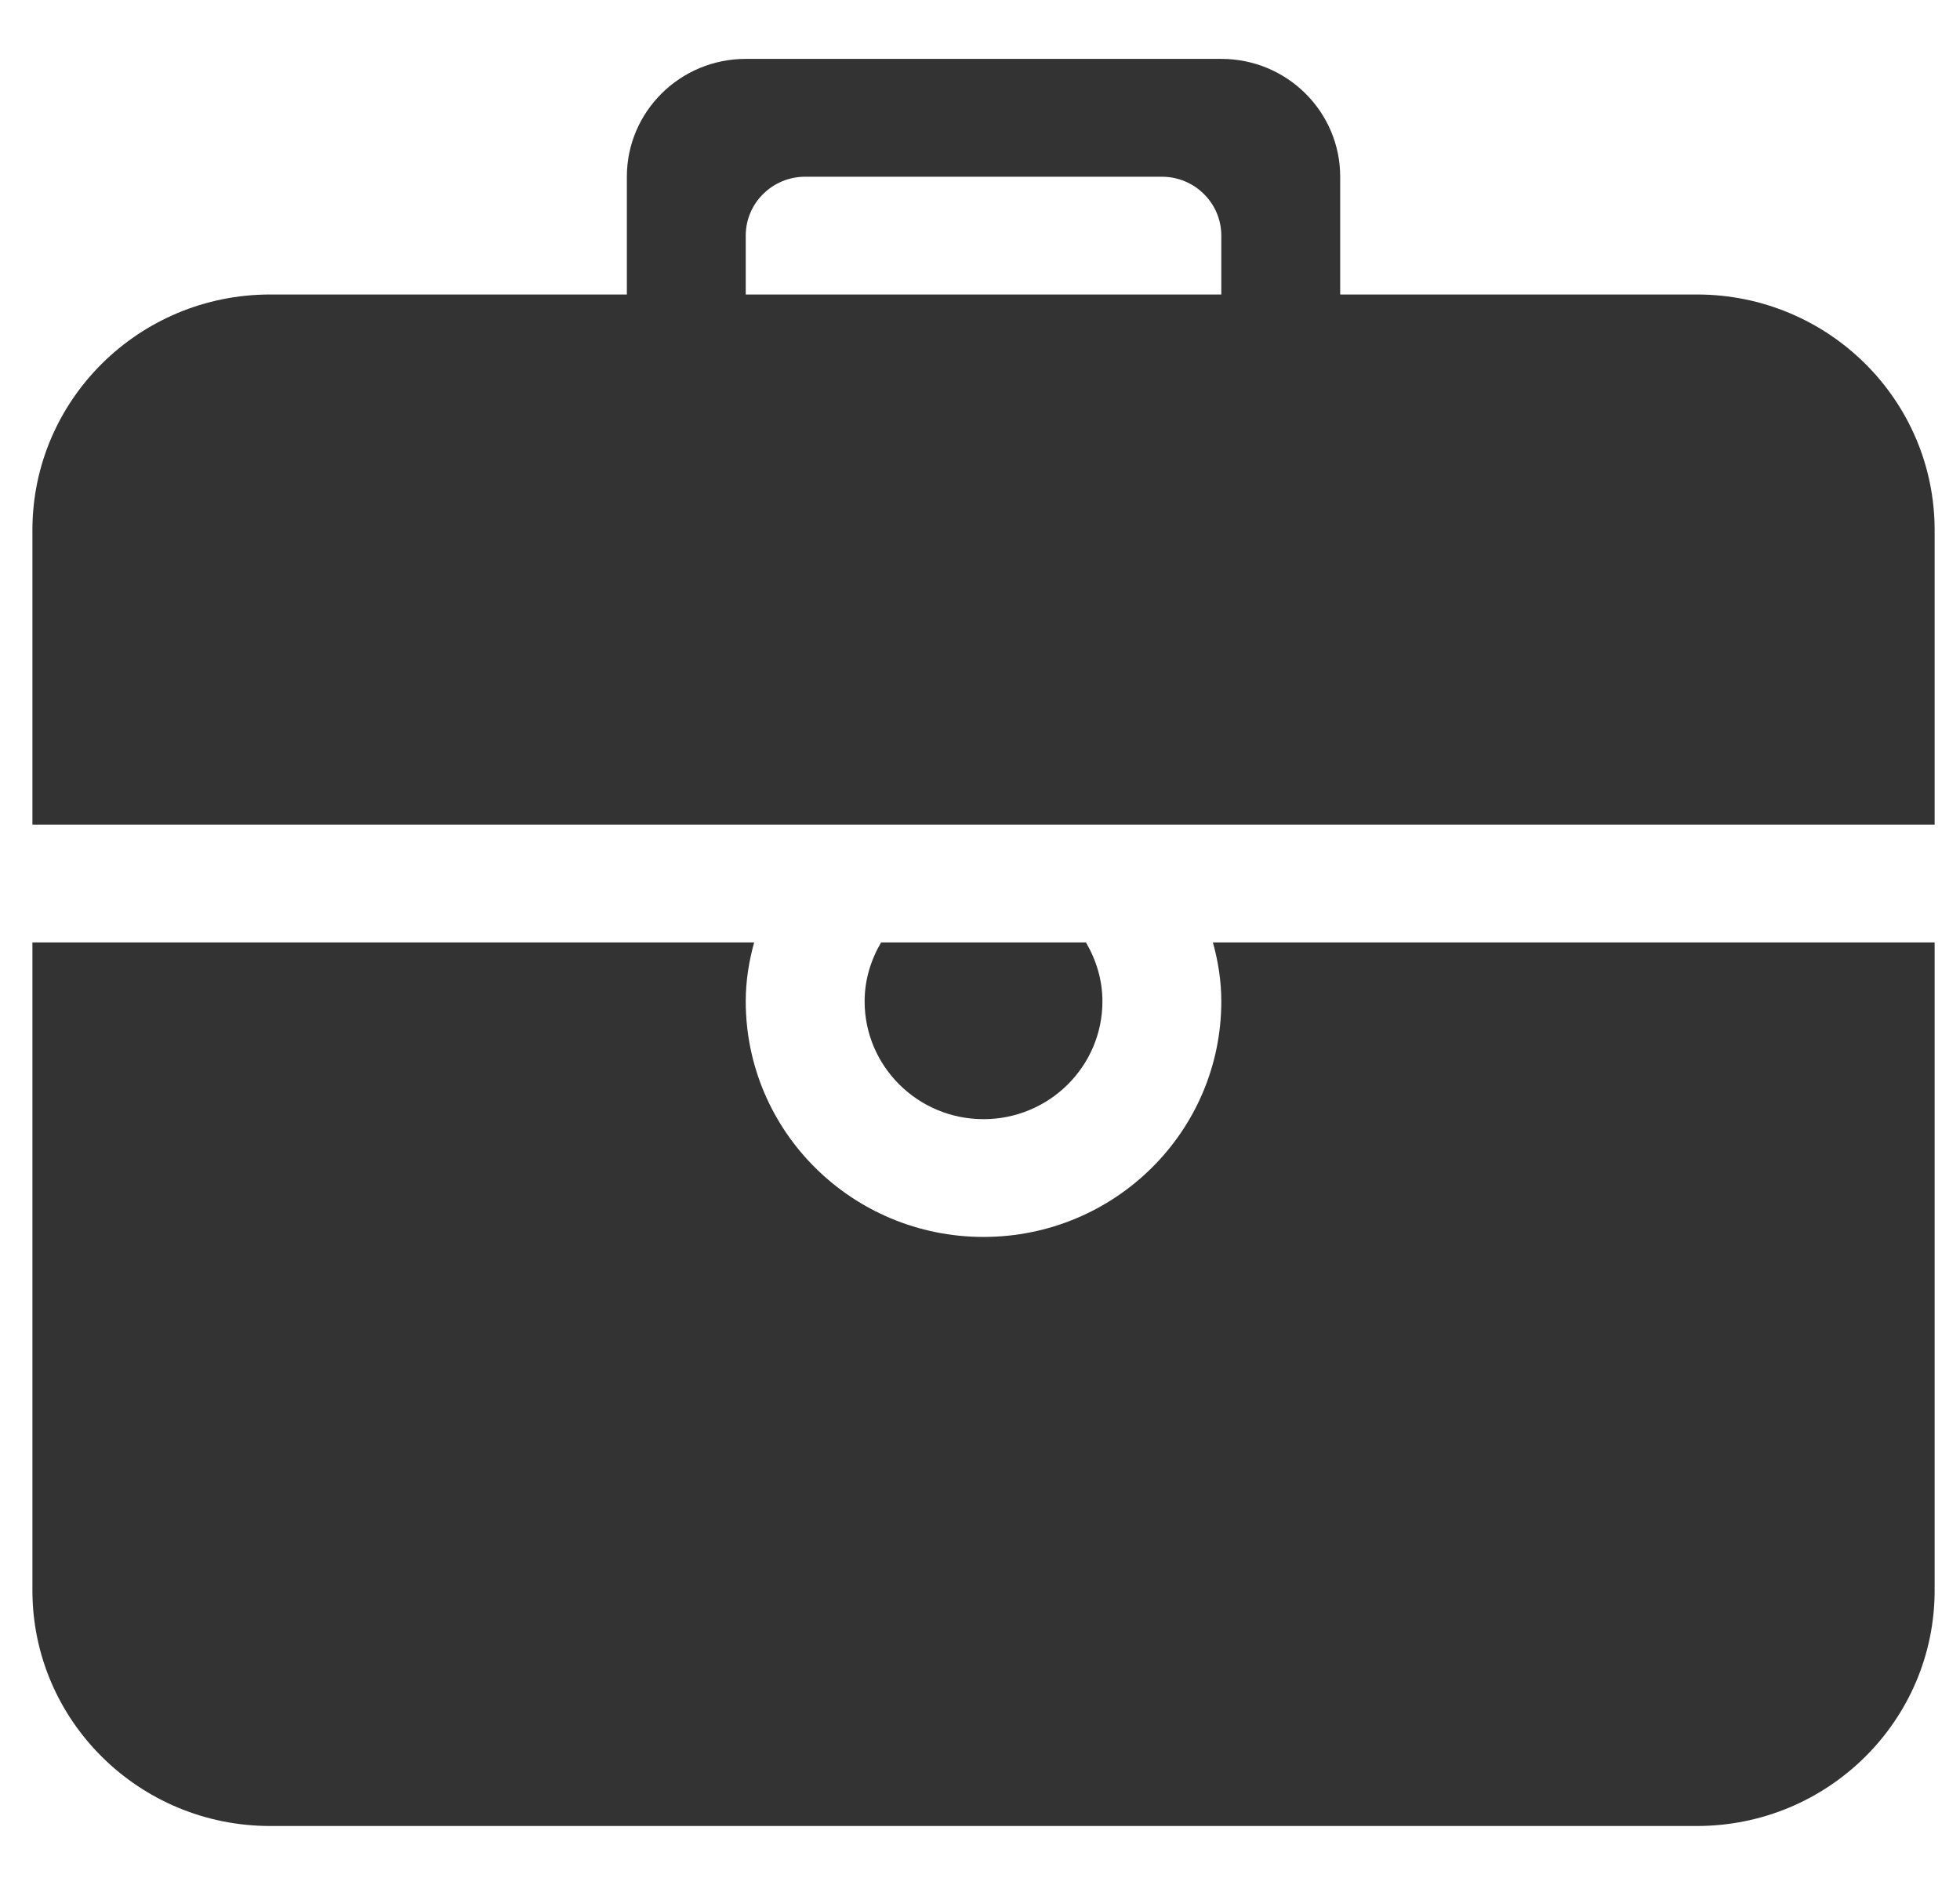 <svg width="52" height="50" viewBox="0 0 52 50" fill="none" xmlns="http://www.w3.org/2000/svg">
<g clip-path="url(#clip0_43_24)">
<path fill-rule="evenodd" clip-rule="evenodd" d="M29.248 26.562C29.248 25.991 29.082 25.462 28.811 25H23.376C23.105 25.462 22.939 25.991 22.939 26.562C22.939 28.288 24.352 29.688 26.093 29.688C27.835 29.688 29.248 28.288 29.248 26.562ZM32.402 26.562C32.402 30.014 29.577 32.812 26.093 32.812C22.61 32.812 19.785 30.014 19.785 26.562C19.785 26.019 19.87 25.498 20.008 25H0.86V42.188C0.86 45.639 3.684 48.438 7.168 48.438H45.019C48.503 48.438 51.327 45.639 51.327 42.188V25H32.179C32.317 25.498 32.402 26.019 32.402 26.562ZM32.402 7.812H19.785V6.25C19.785 5.388 20.492 4.688 21.362 4.688H30.825C31.695 4.688 32.402 5.388 32.402 6.25V7.812ZM45.019 7.812H35.556V4.688C35.556 2.962 34.143 1.562 32.402 1.562H19.785C18.044 1.562 16.631 2.962 16.631 4.688V7.812H7.168C3.684 7.812 0.86 10.611 0.86 14.062V21.875H51.327V14.062C51.327 10.611 48.503 7.812 45.019 7.812Z" fill="#333333"/>
</g>
<defs>
<clipPath id="clip0_43_24">
<rect width="50.467" height="50" fill="white" transform="translate(0.86)"/>
</clipPath>
</defs>
</svg>
